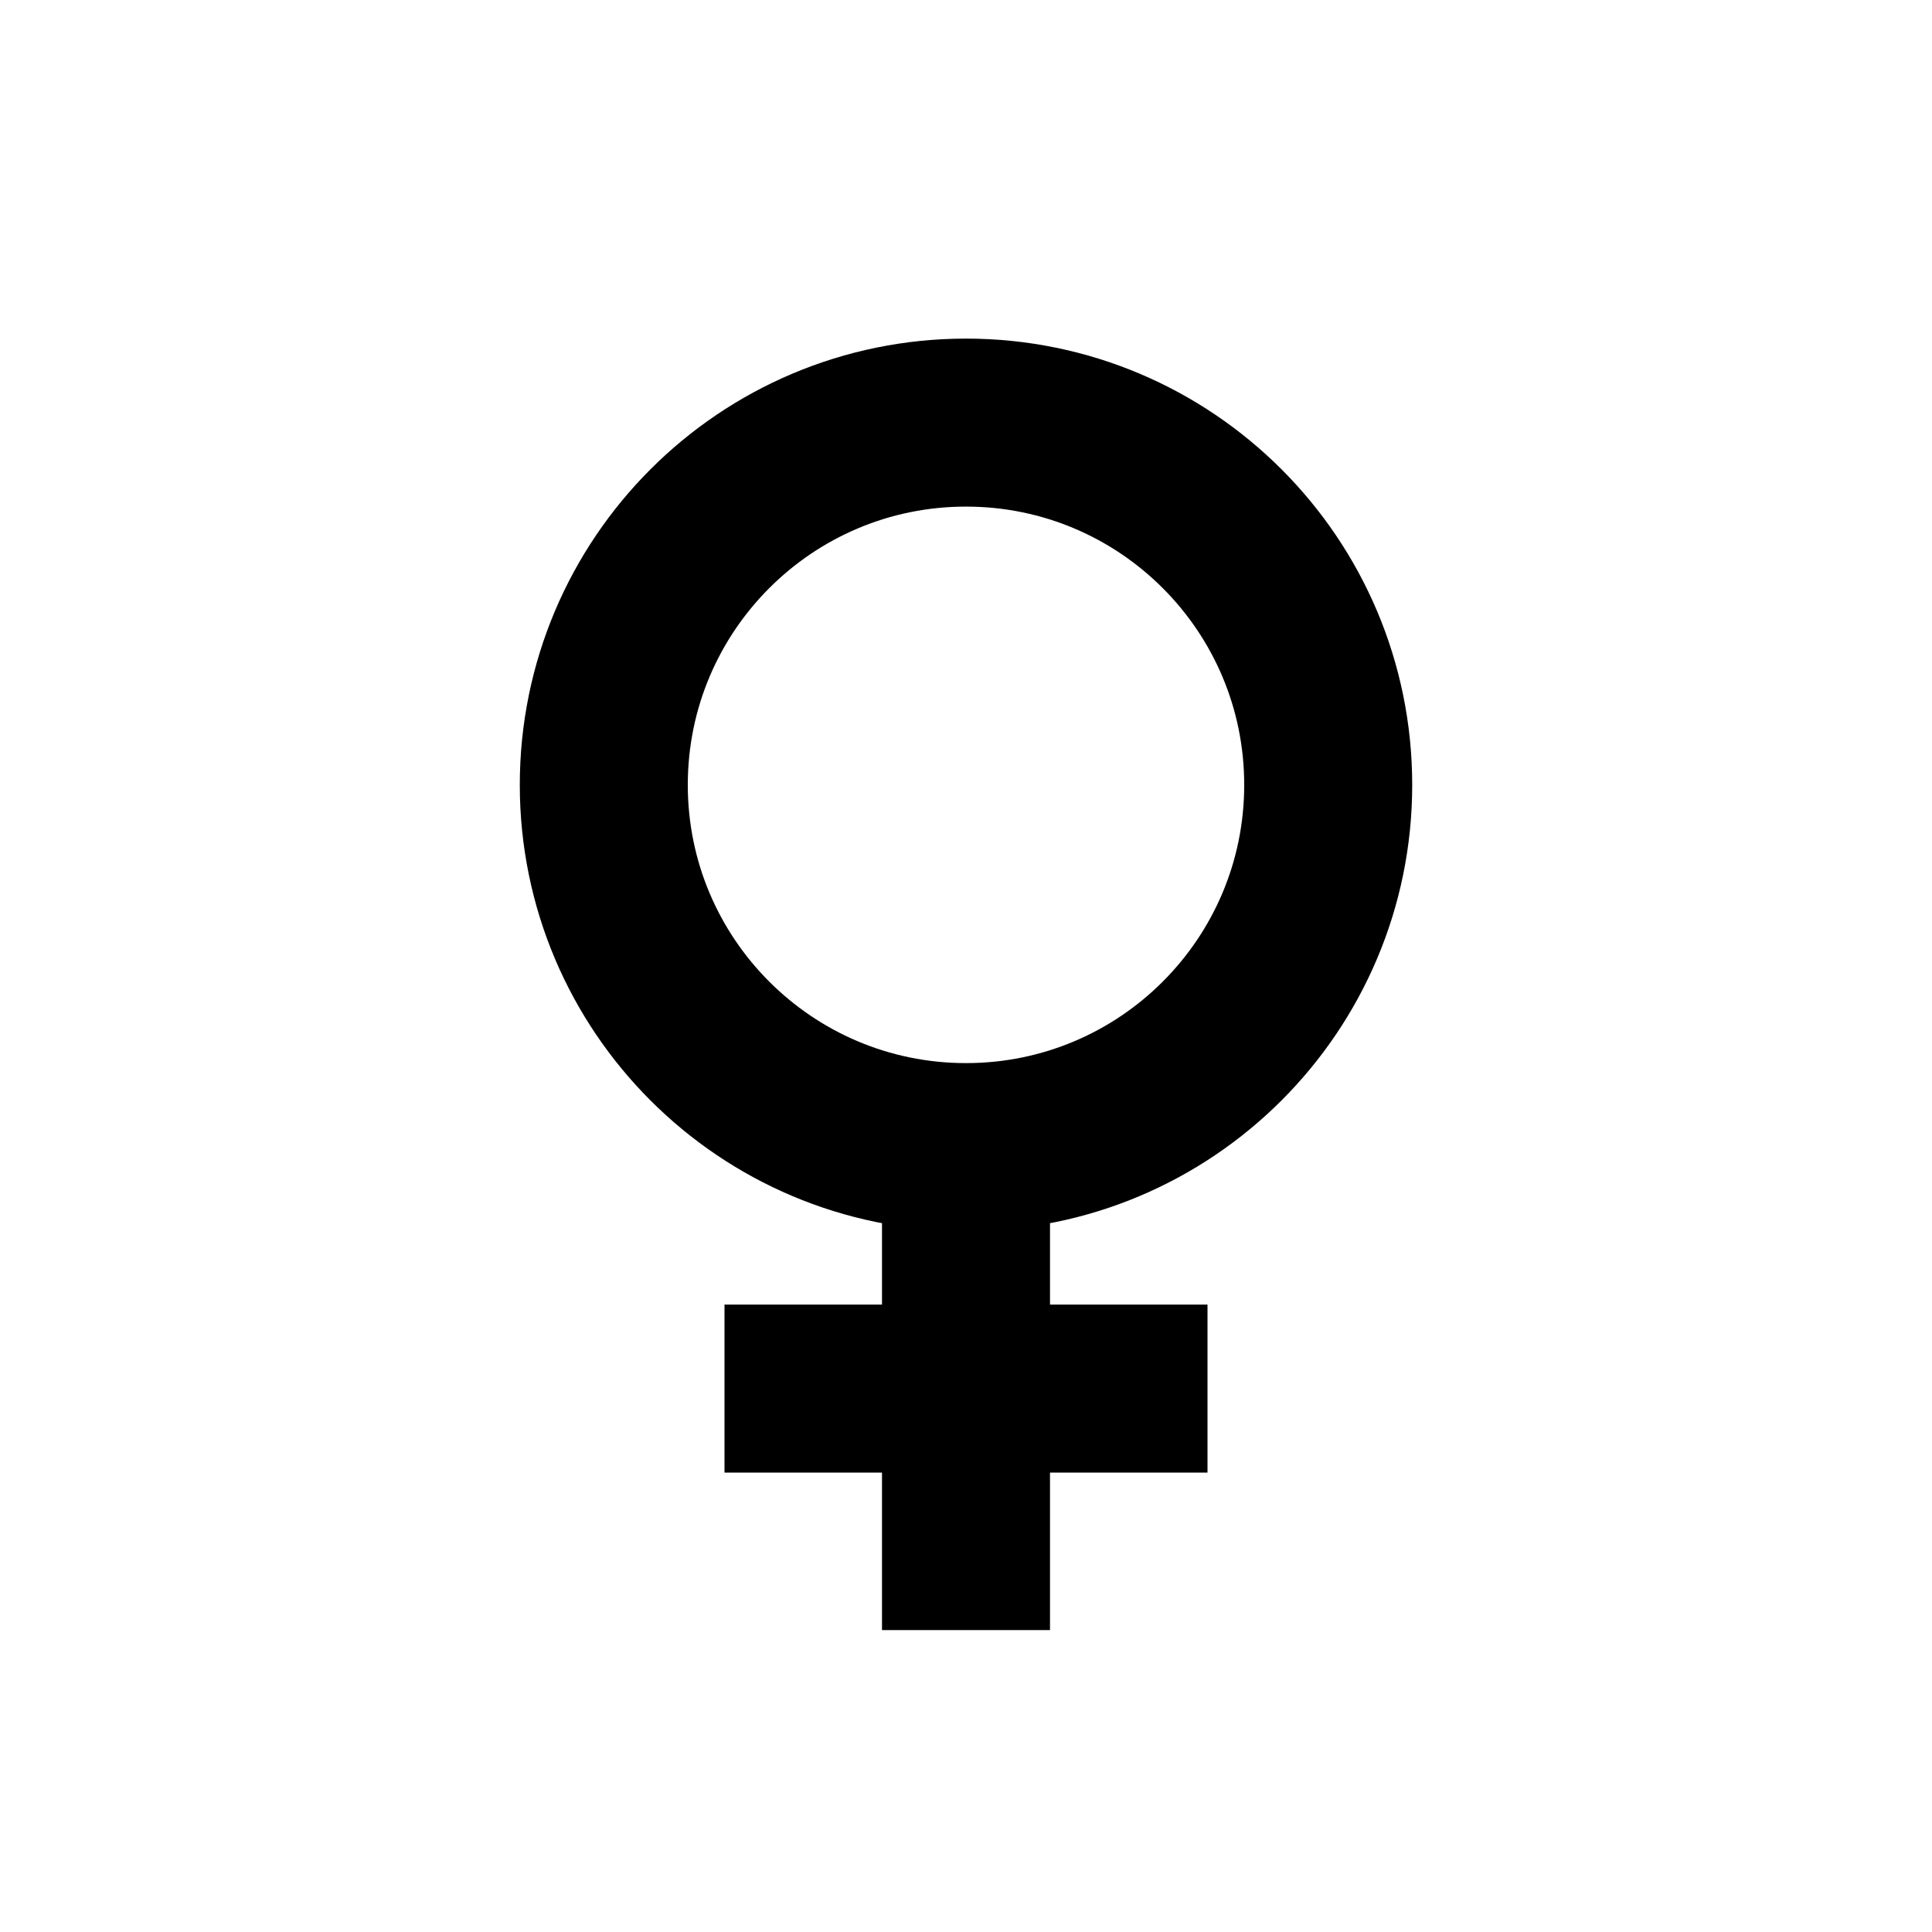 <svg width="23" height="23" viewBox="0 0 23 23" fill="none" xmlns="http://www.w3.org/2000/svg">
<path d="M11.5 13.656C13.882 13.656 15.812 11.726 15.812 9.344C15.812 6.962 13.882 5.031 11.5 5.031C9.118 5.031 7.188 6.962 7.188 9.344C7.188 11.726 9.118 13.656 11.5 13.656ZM11.5 13.656V16.531M11.5 19.406V16.531M11.5 16.531H14.375M11.5 16.531H8.625" stroke="black" stroke-width="2"/>
</svg>
